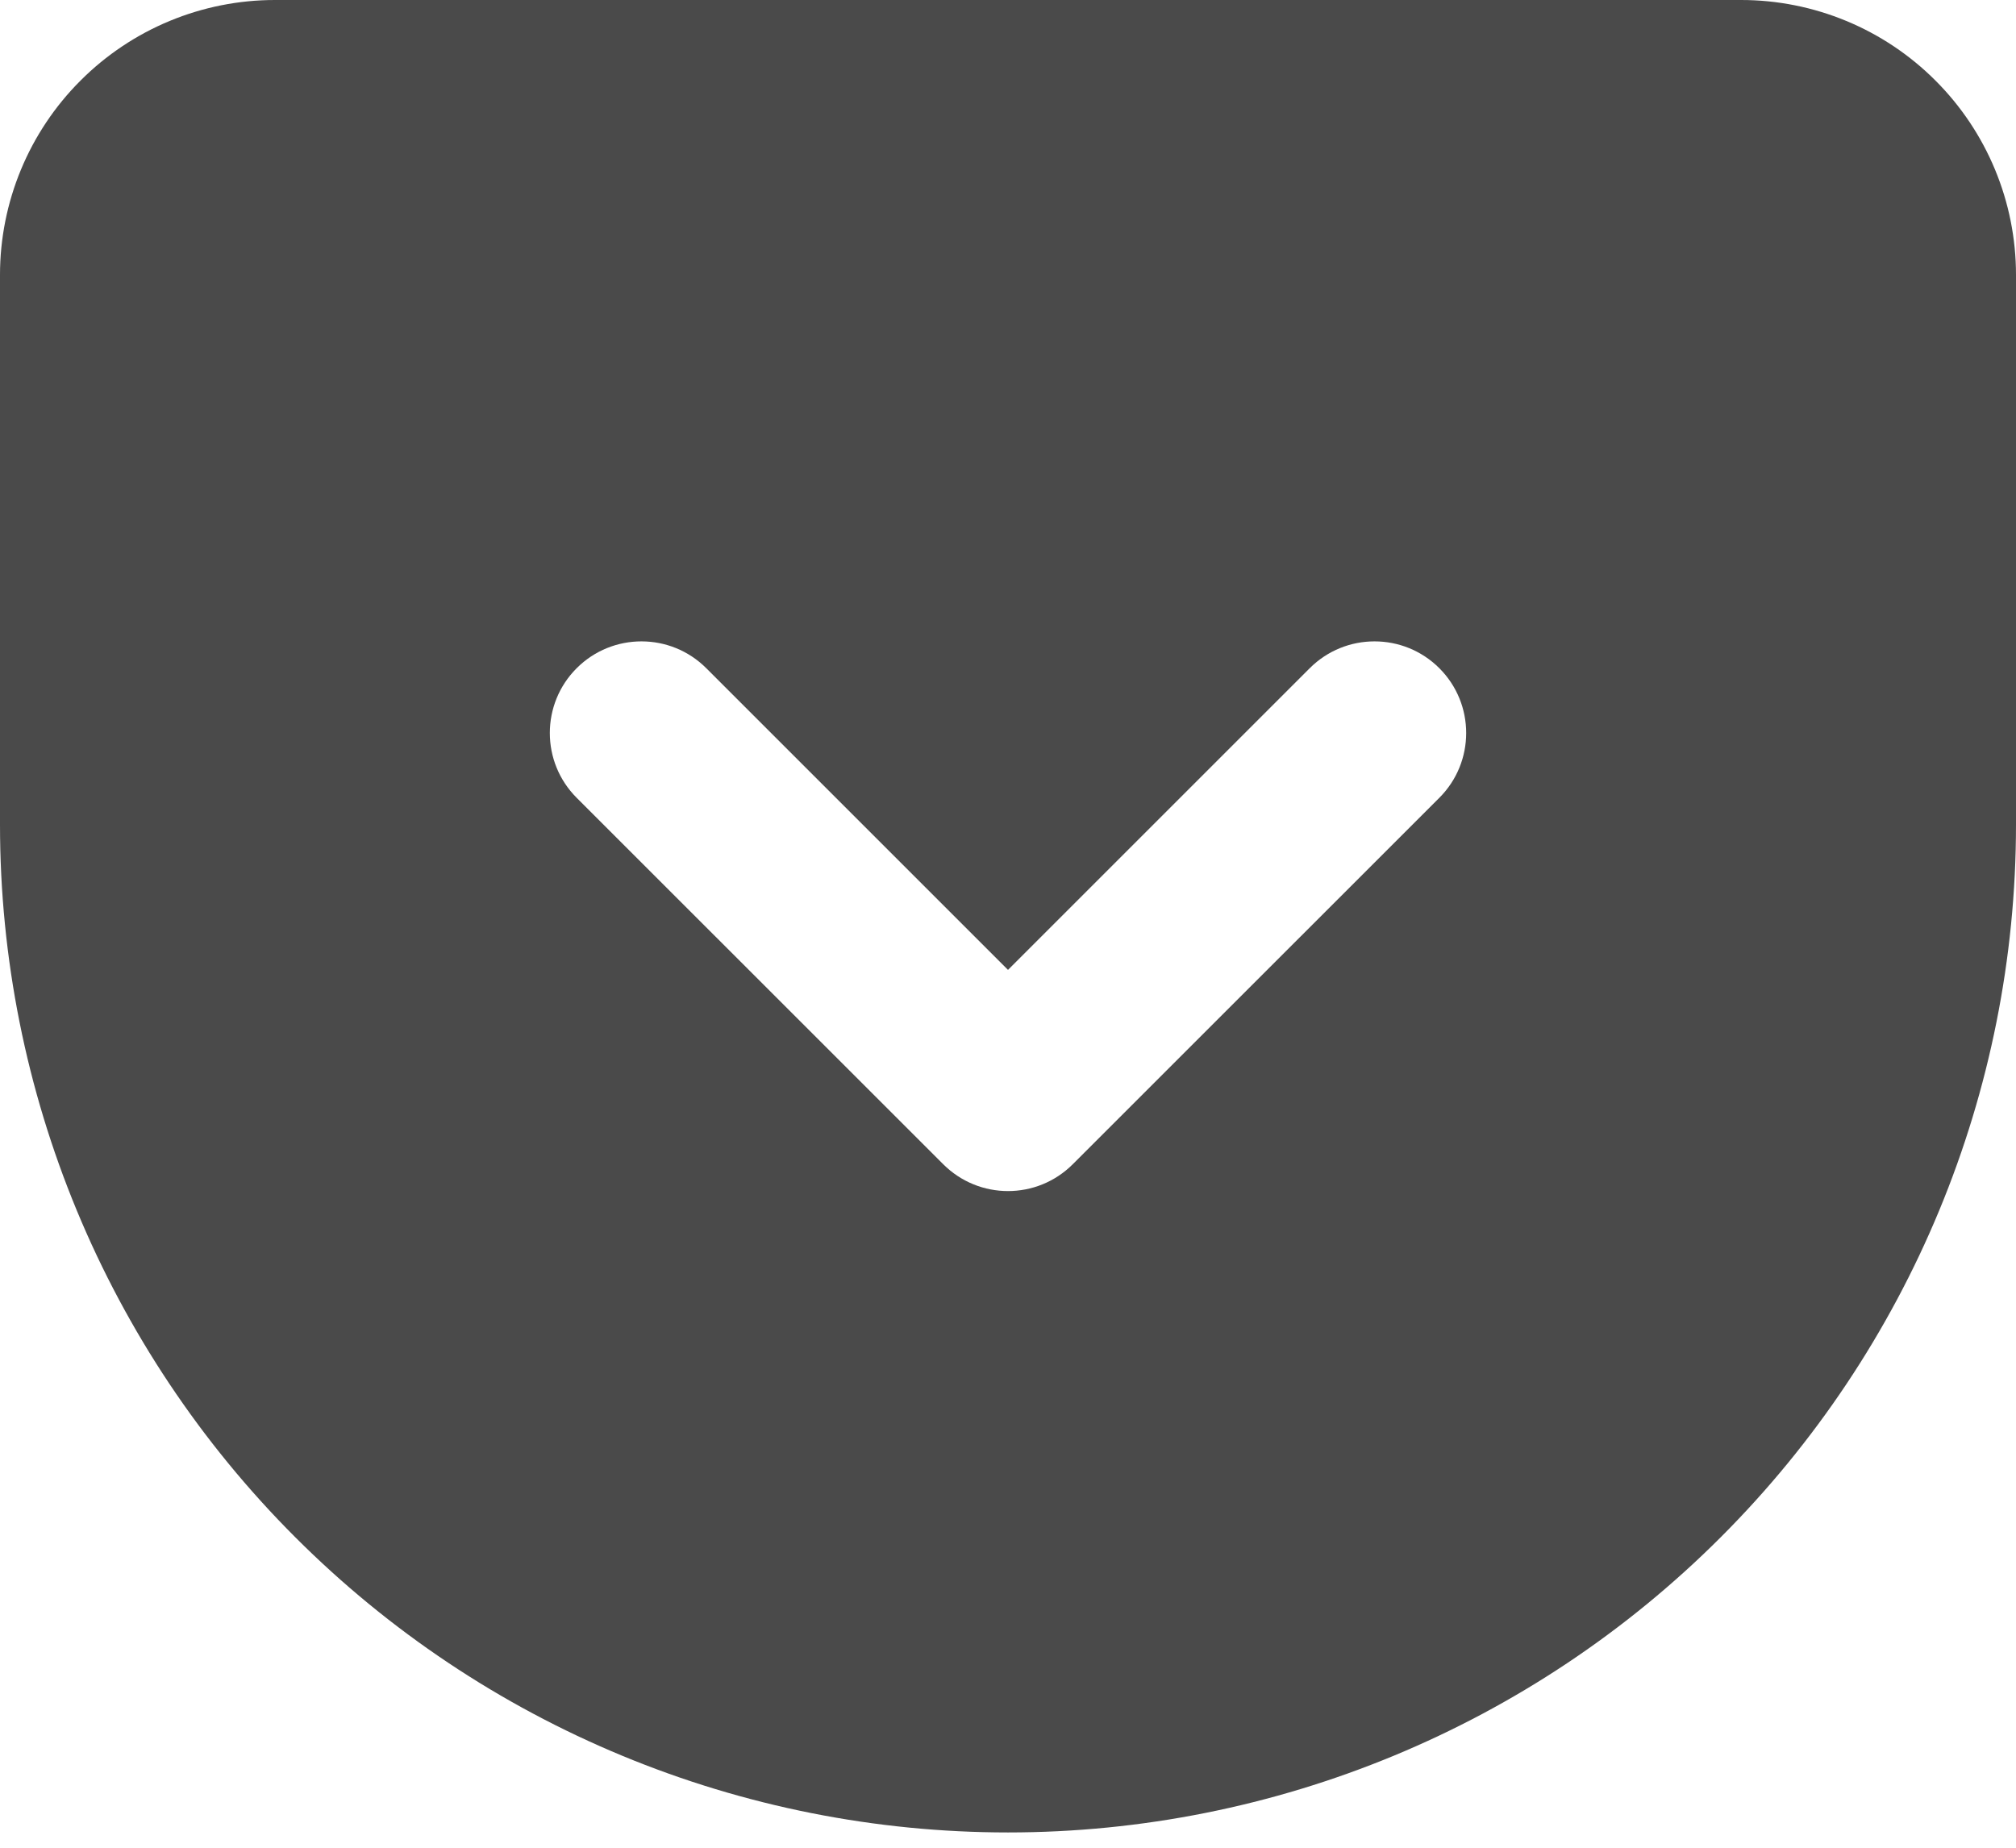 <svg width="24" height="22" viewBox="0 0 24 22" fill="none" xmlns="http://www.w3.org/2000/svg">
<path fill-rule="evenodd" clip-rule="evenodd" d="M20.727 0H3.273C2.405 0 1.572 0.345 0.959 0.959C0.345 1.572 0 2.405 0 3.273V9.818C0 13.001 1.264 16.053 3.515 18.303C4.629 19.418 5.952 20.302 7.408 20.905C8.864 21.508 10.424 21.818 12 21.818C15.183 21.818 18.235 20.554 20.485 18.303C22.736 16.053 24 13.001 24 9.818V3.273C24 2.405 23.655 1.572 23.041 0.959C22.428 0.345 21.595 0 20.727 0ZM8.408 7.956C7.982 7.53 7.291 7.53 6.865 7.956C6.439 8.382 6.439 9.073 6.865 9.499L11.229 13.862C11.655 14.288 12.345 14.288 12.771 13.862L17.135 9.499C17.561 9.073 17.561 8.382 17.135 7.956C16.709 7.53 16.018 7.53 15.592 7.956L12 11.548L8.408 7.956Z" fill="#4A4A4A"/>
</svg>
